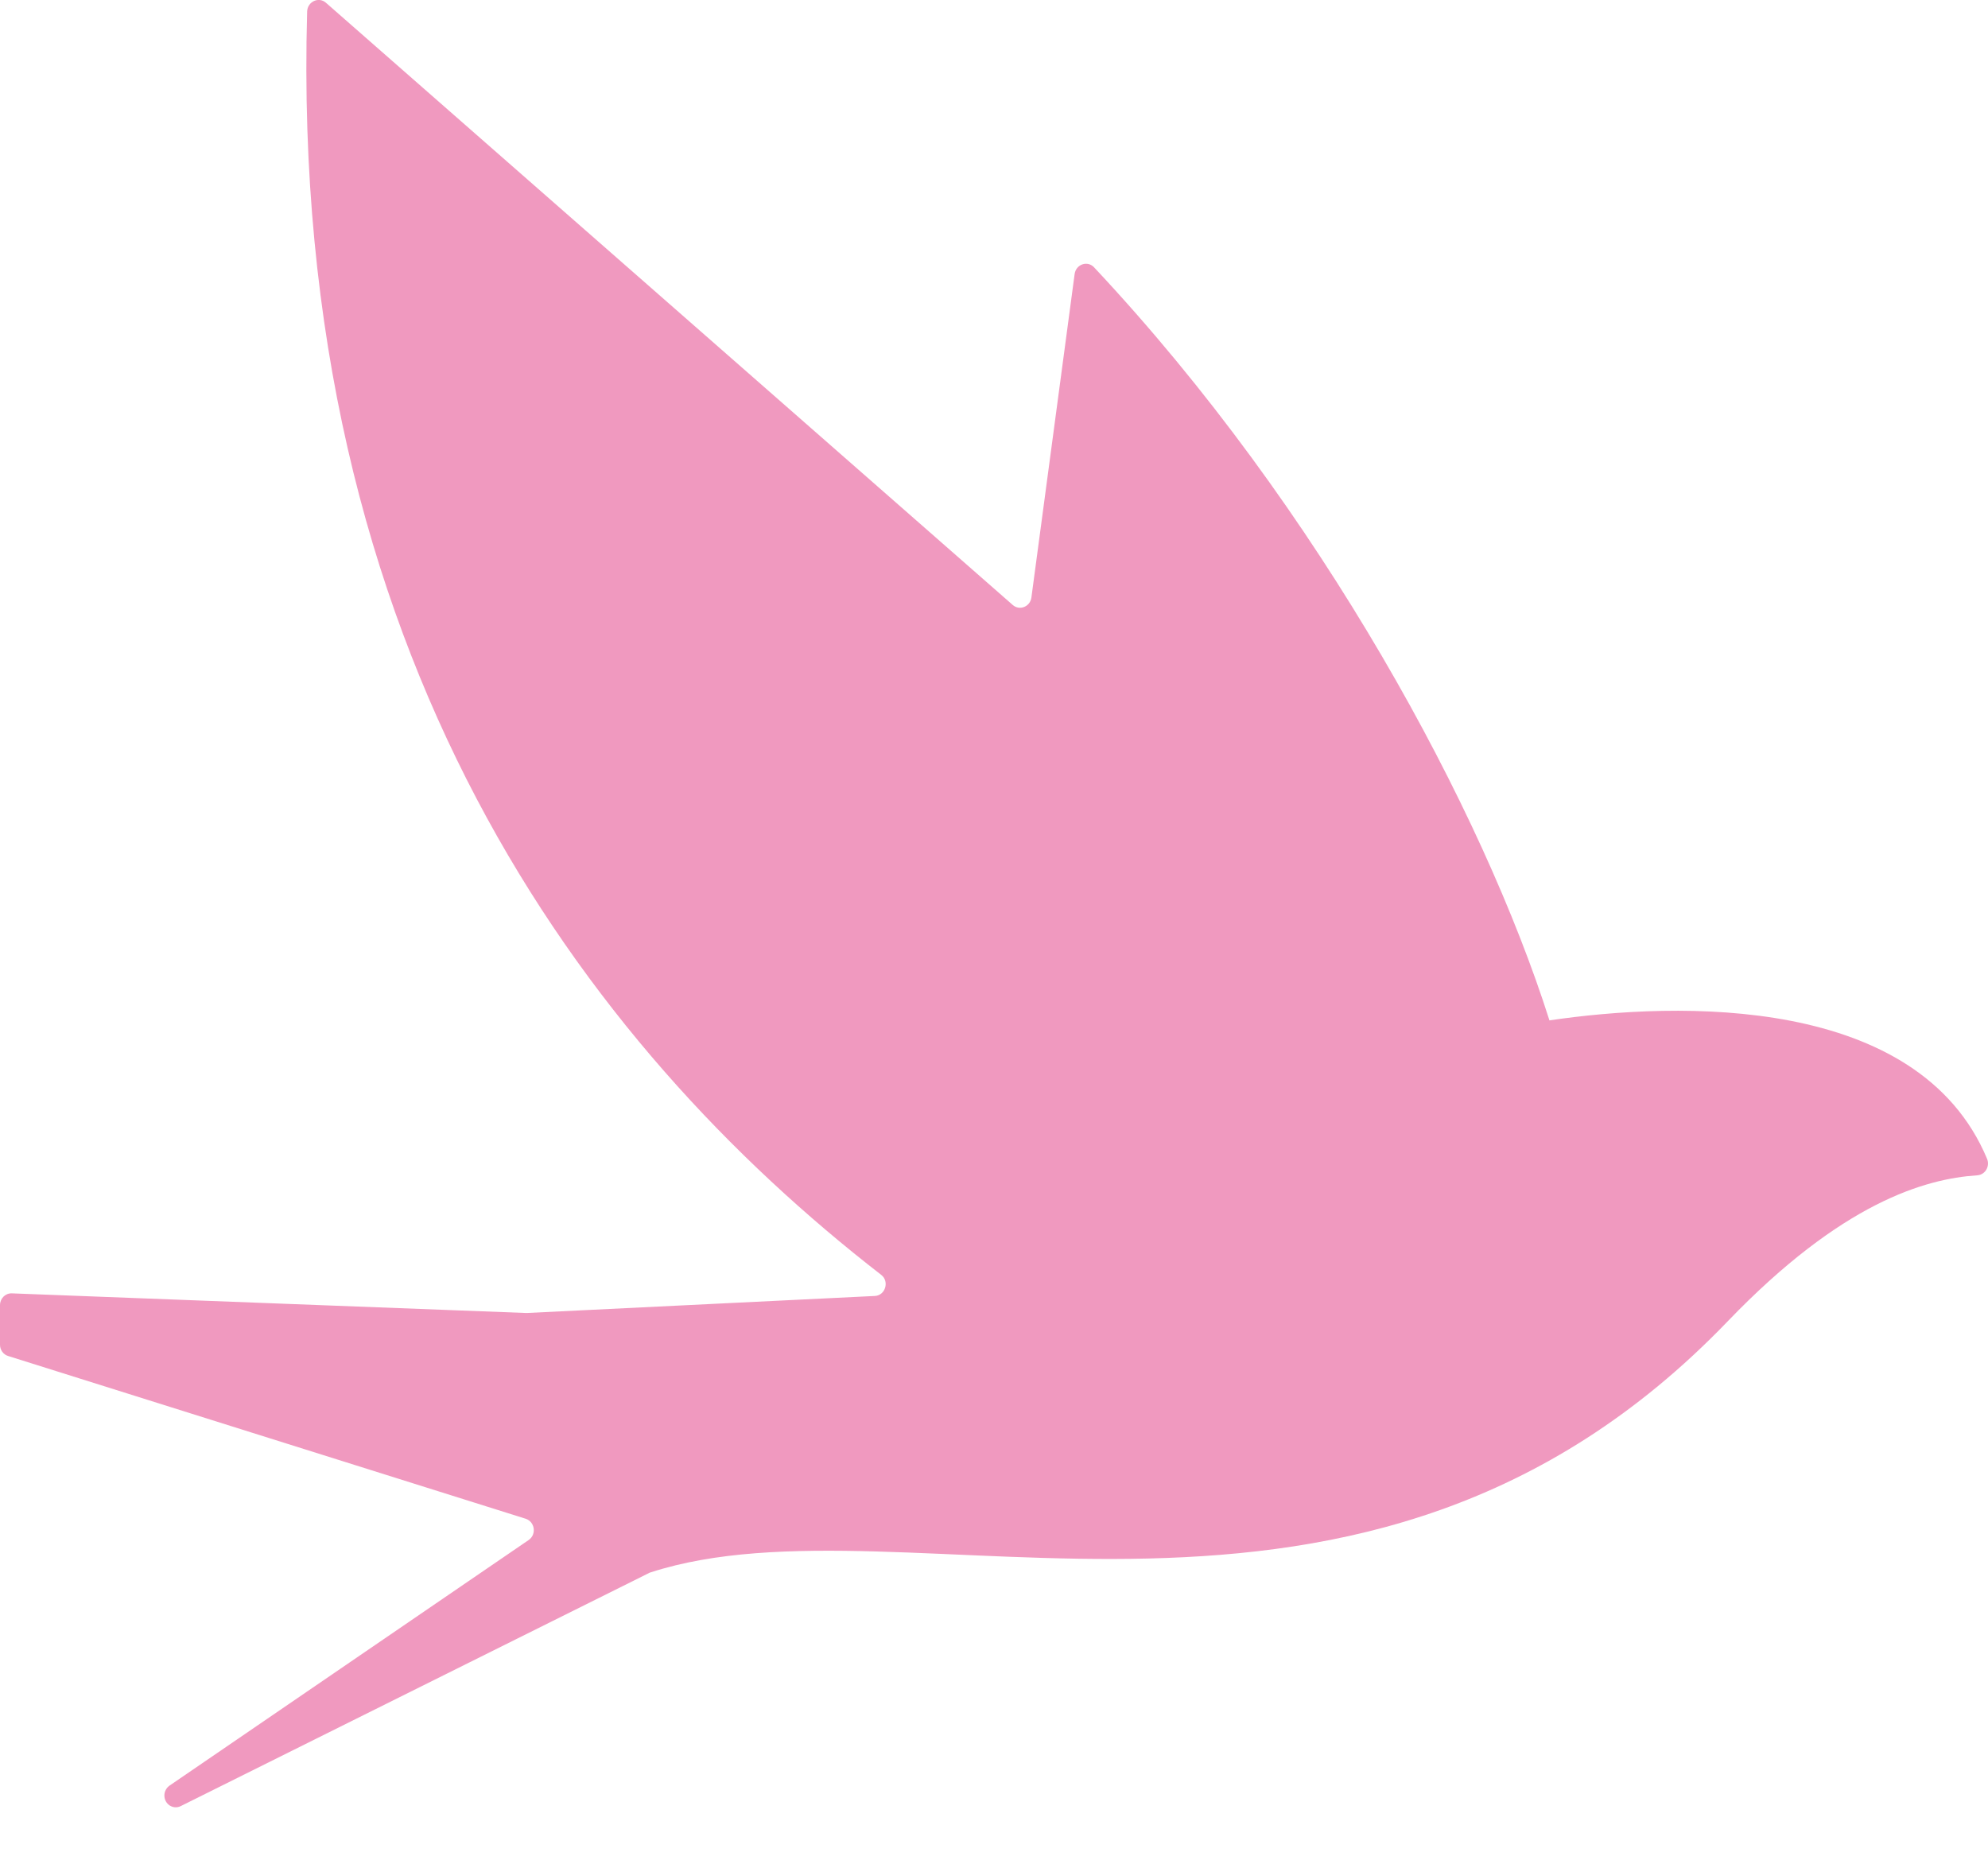 <svg width="16" height="15" viewBox="0 0 16 15" fill="none" xmlns="http://www.w3.org/2000/svg">
    <path fill-rule="evenodd" clip-rule="evenodd"
          d="M1.323 14.45C1.323 14.52 1.393 14.566 1.454 14.536L5.221 12.661C5.225 12.658 5.23 12.656 5.235 12.655C7.315 11.98 10.952 13.705 13.905 10.634C14.825 9.677 15.494 9.487 15.913 9.459C15.977 9.455 16.018 9.387 15.992 9.325C15.438 8.004 13.509 8.059 12.471 8.212C12.47 8.212 12.47 8.212 12.469 8.212C12.469 8.212 12.47 8.211 12.47 8.211C11.935 6.527 10.63 4.097 8.805 2.151C8.752 2.095 8.66 2.127 8.649 2.205L8.301 4.809C8.291 4.883 8.206 4.917 8.151 4.869L2.623 0.022C2.565 -0.029 2.475 0.013 2.472 0.092C2.326 5.271 4.713 8.416 7.092 10.26C7.16 10.312 7.126 10.426 7.041 10.43L4.241 10.567C4.238 10.567 4.236 10.567 4.233 10.567L0.095 10.409C0.043 10.407 0 10.45 0 10.504V10.822C0 10.864 0.026 10.901 0.065 10.913L4.231 12.223C4.305 12.247 4.32 12.349 4.255 12.394L1.364 14.371C1.339 14.389 1.323 14.418 1.323 14.45Z"
          fill="#DB0060" fill-opacity="0.4"/>
</svg>